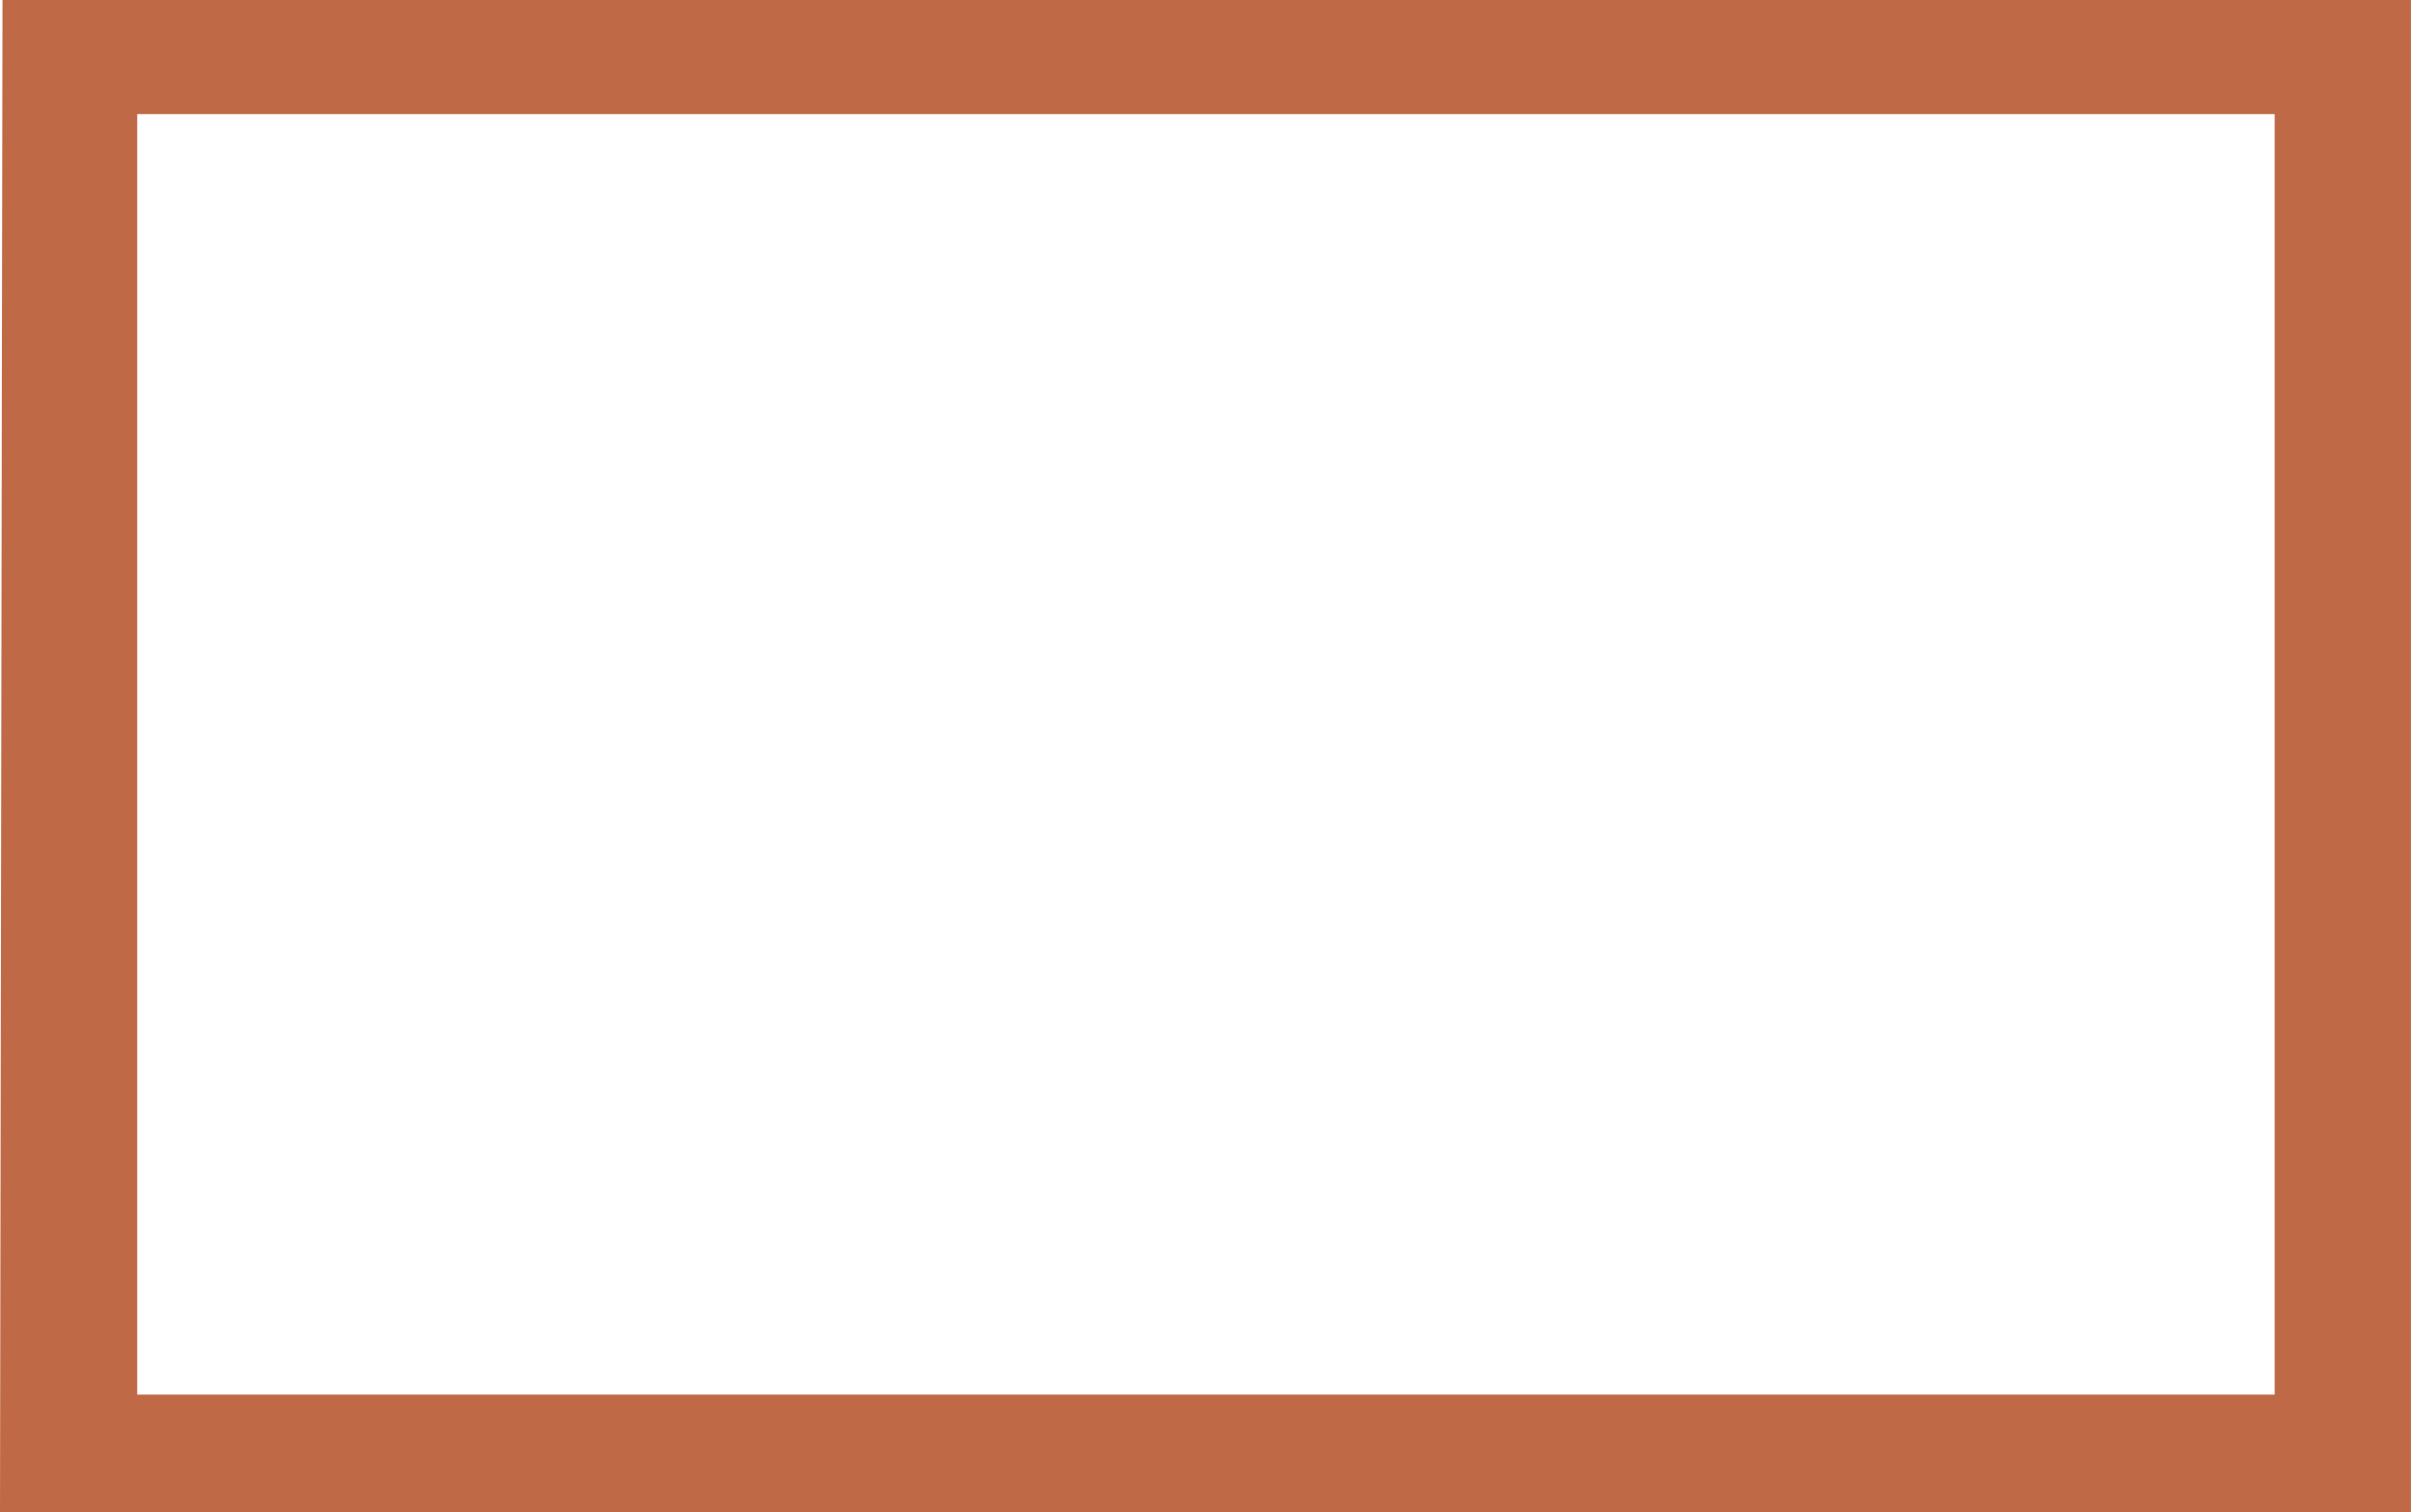 <svg xmlns="http://www.w3.org/2000/svg" viewBox="0 0 962.01 603.5"><defs><style>.cls-1{fill:#bf6947;}</style></defs><title>Asset 20</title><g id="Layer_2" data-name="Layer 2"><g id="หน้าต่าง"><path class="cls-1" d="M55,556.79H907.86v-511H55ZM962.25.25v603.5H.25L1.25.25Z" transform="translate(-0.25 -0.25)"/></g></g></svg>